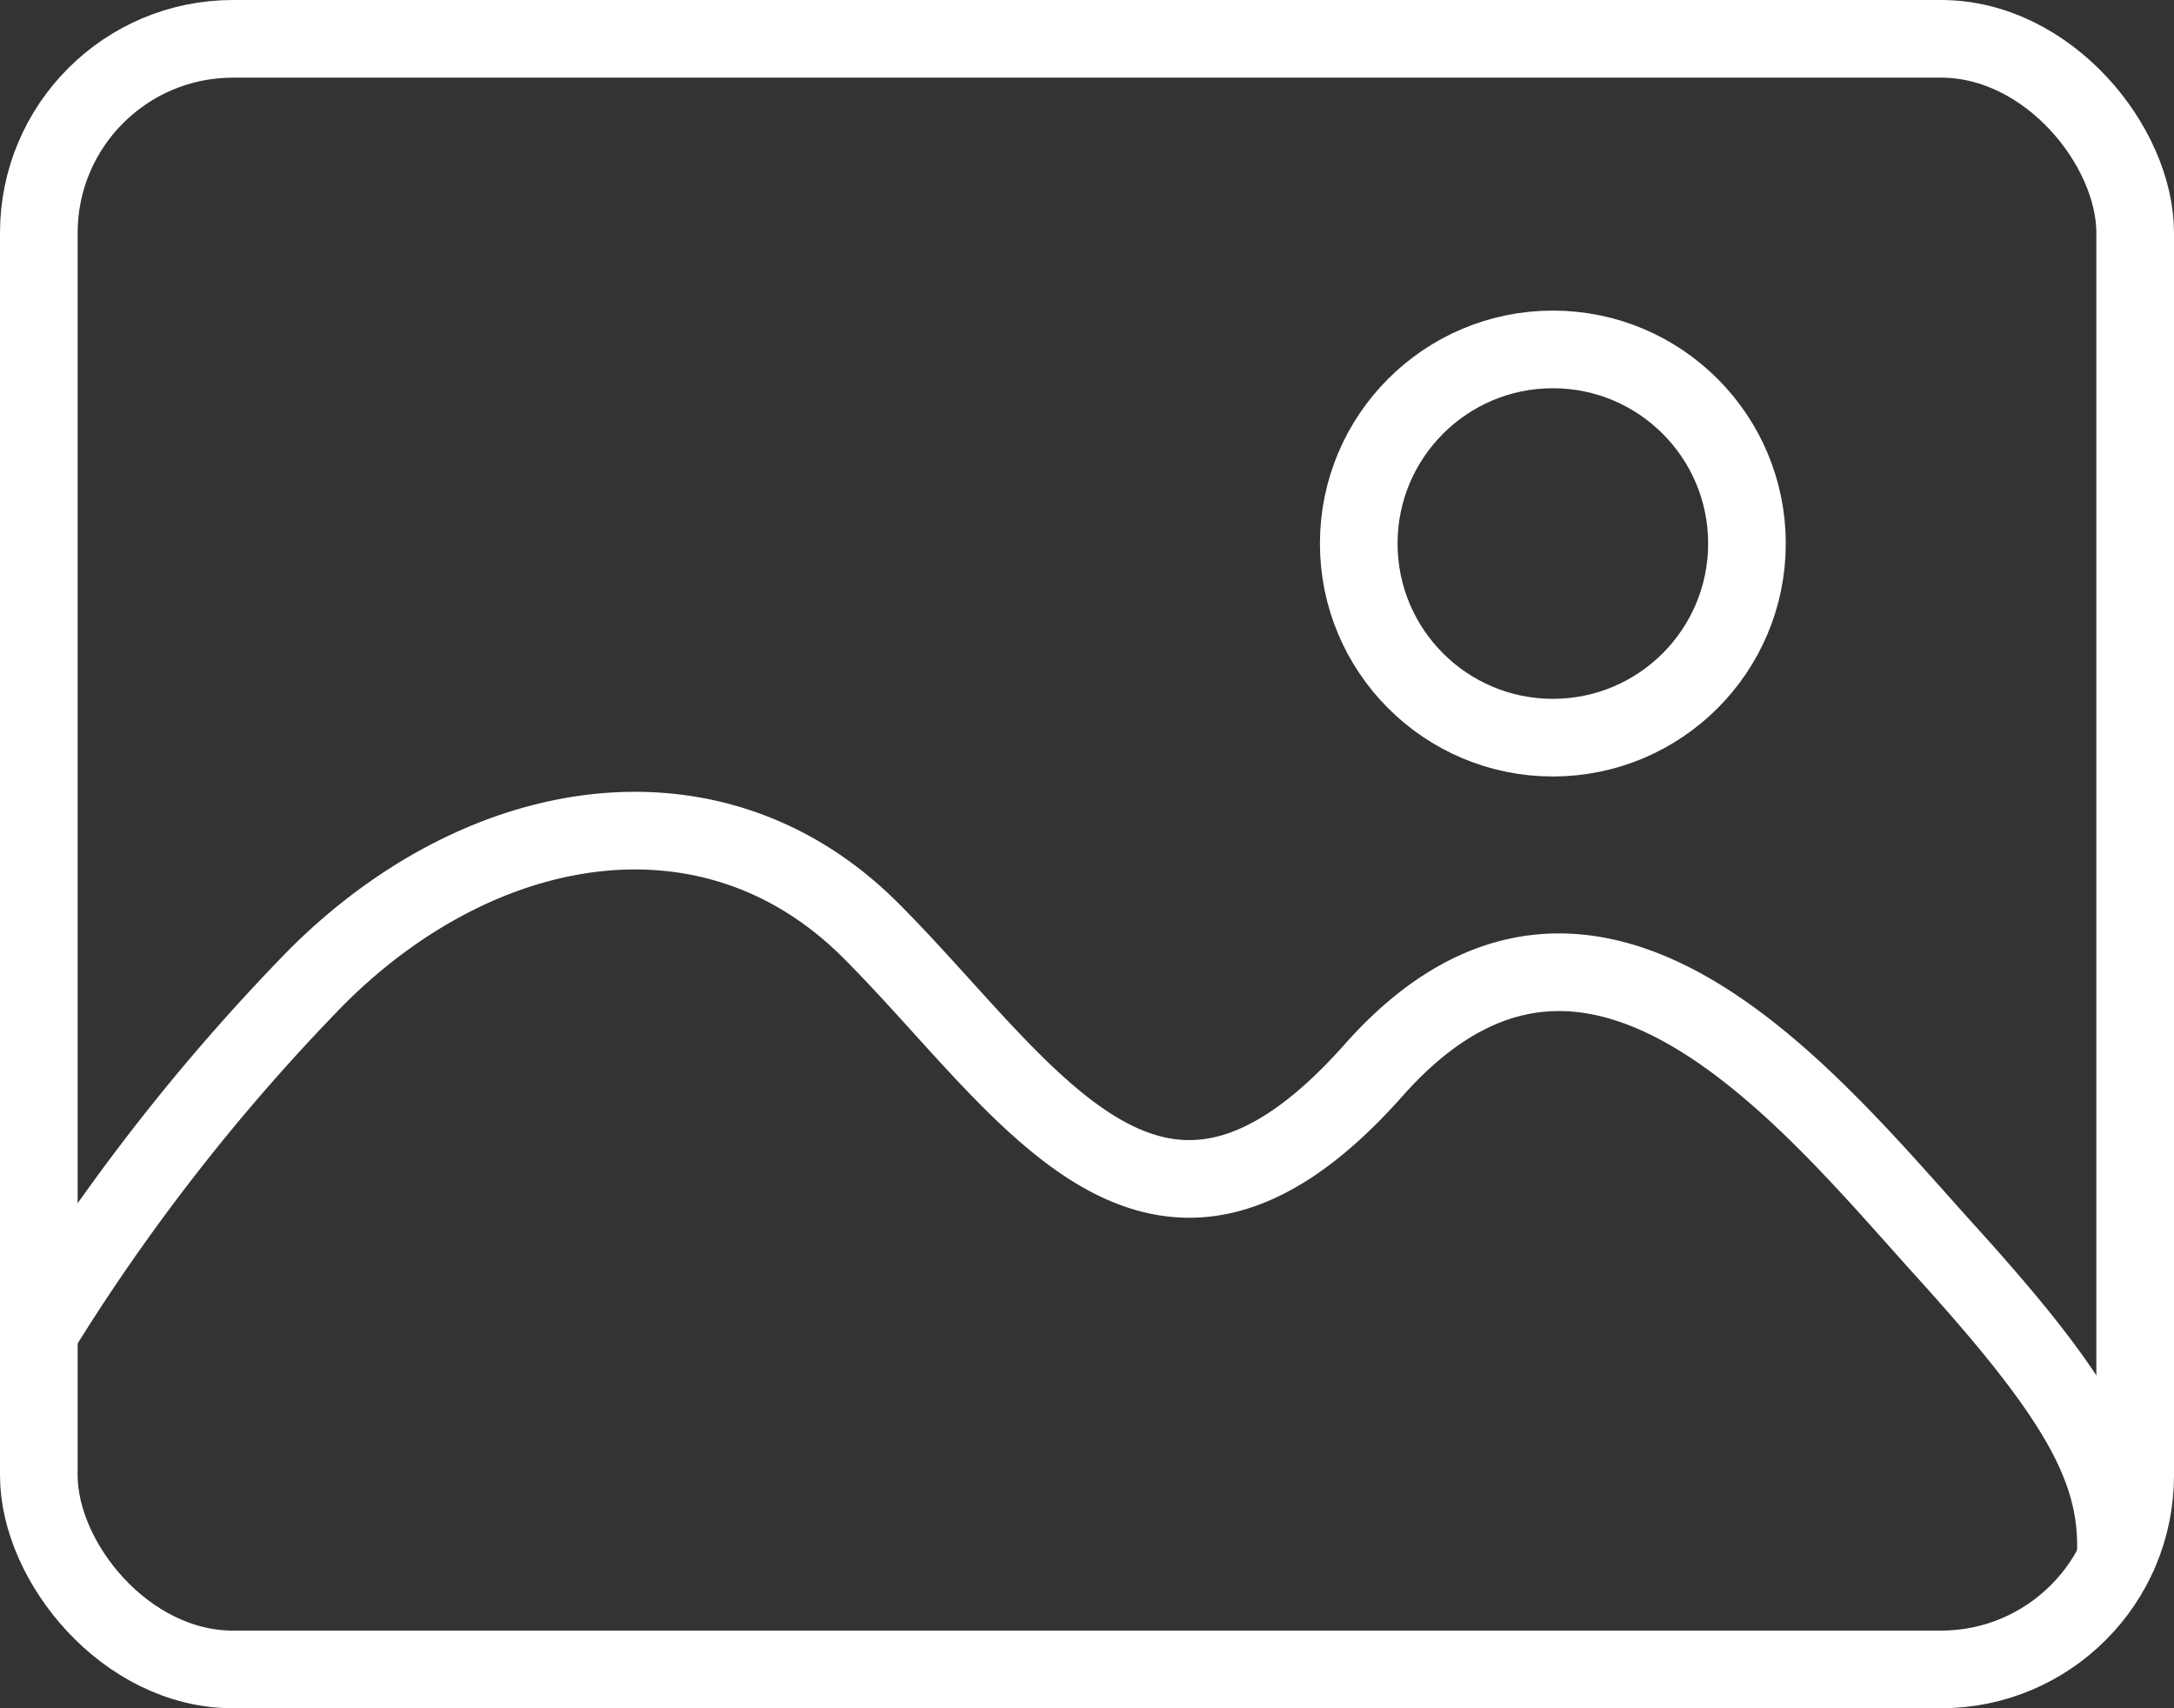 <svg xmlns="http://www.w3.org/2000/svg" width="28" height="22" viewBox="0 0 28 22">
  <rect x="0" y="0" width="28" height="22" fill="#333333" stroke="none"/>
  <defs>
    <style>
      .cls-1, .cls-3 {
        fill: none;
      }

      .cls-1 {
        stroke: #fff;
      }

      .cls-2 {
        stroke: none;
      }
    </style>
  </defs>
  <g id="img_icon" transform="translate(-308 -713)">
    <g id="矩形_462" data-name="矩形 462" class="cls-1" transform="translate(308 713)">
      <rect class="cls-2" width="28" height="22" rx="3"/>
      <rect class="cls-3" x="0.5" y="0.5" width="27" height="21" rx="2.5"/>
    </g>
    <g id="椭圆_1161" data-name="椭圆 1161" class="cls-1" transform="translate(325 717)">
      <circle class="cls-2" cx="3" cy="3" r="3"/>
      <circle class="cls-3" cx="3" cy="3" r="2.5"/>
    </g>
    <path id="路径_866" data-name="路径 866" class="cls-1" d="M308.5,730.159a26.328,26.328,0,0,1,3.578-4.576c2.125-2.125,5.106-2.63,7.136-.6s3.658,4.978,6.477,1.8,5.638.42,7.376,2.339,2.281,2.865,2.172,4.066"/>
  </g>
</svg>
